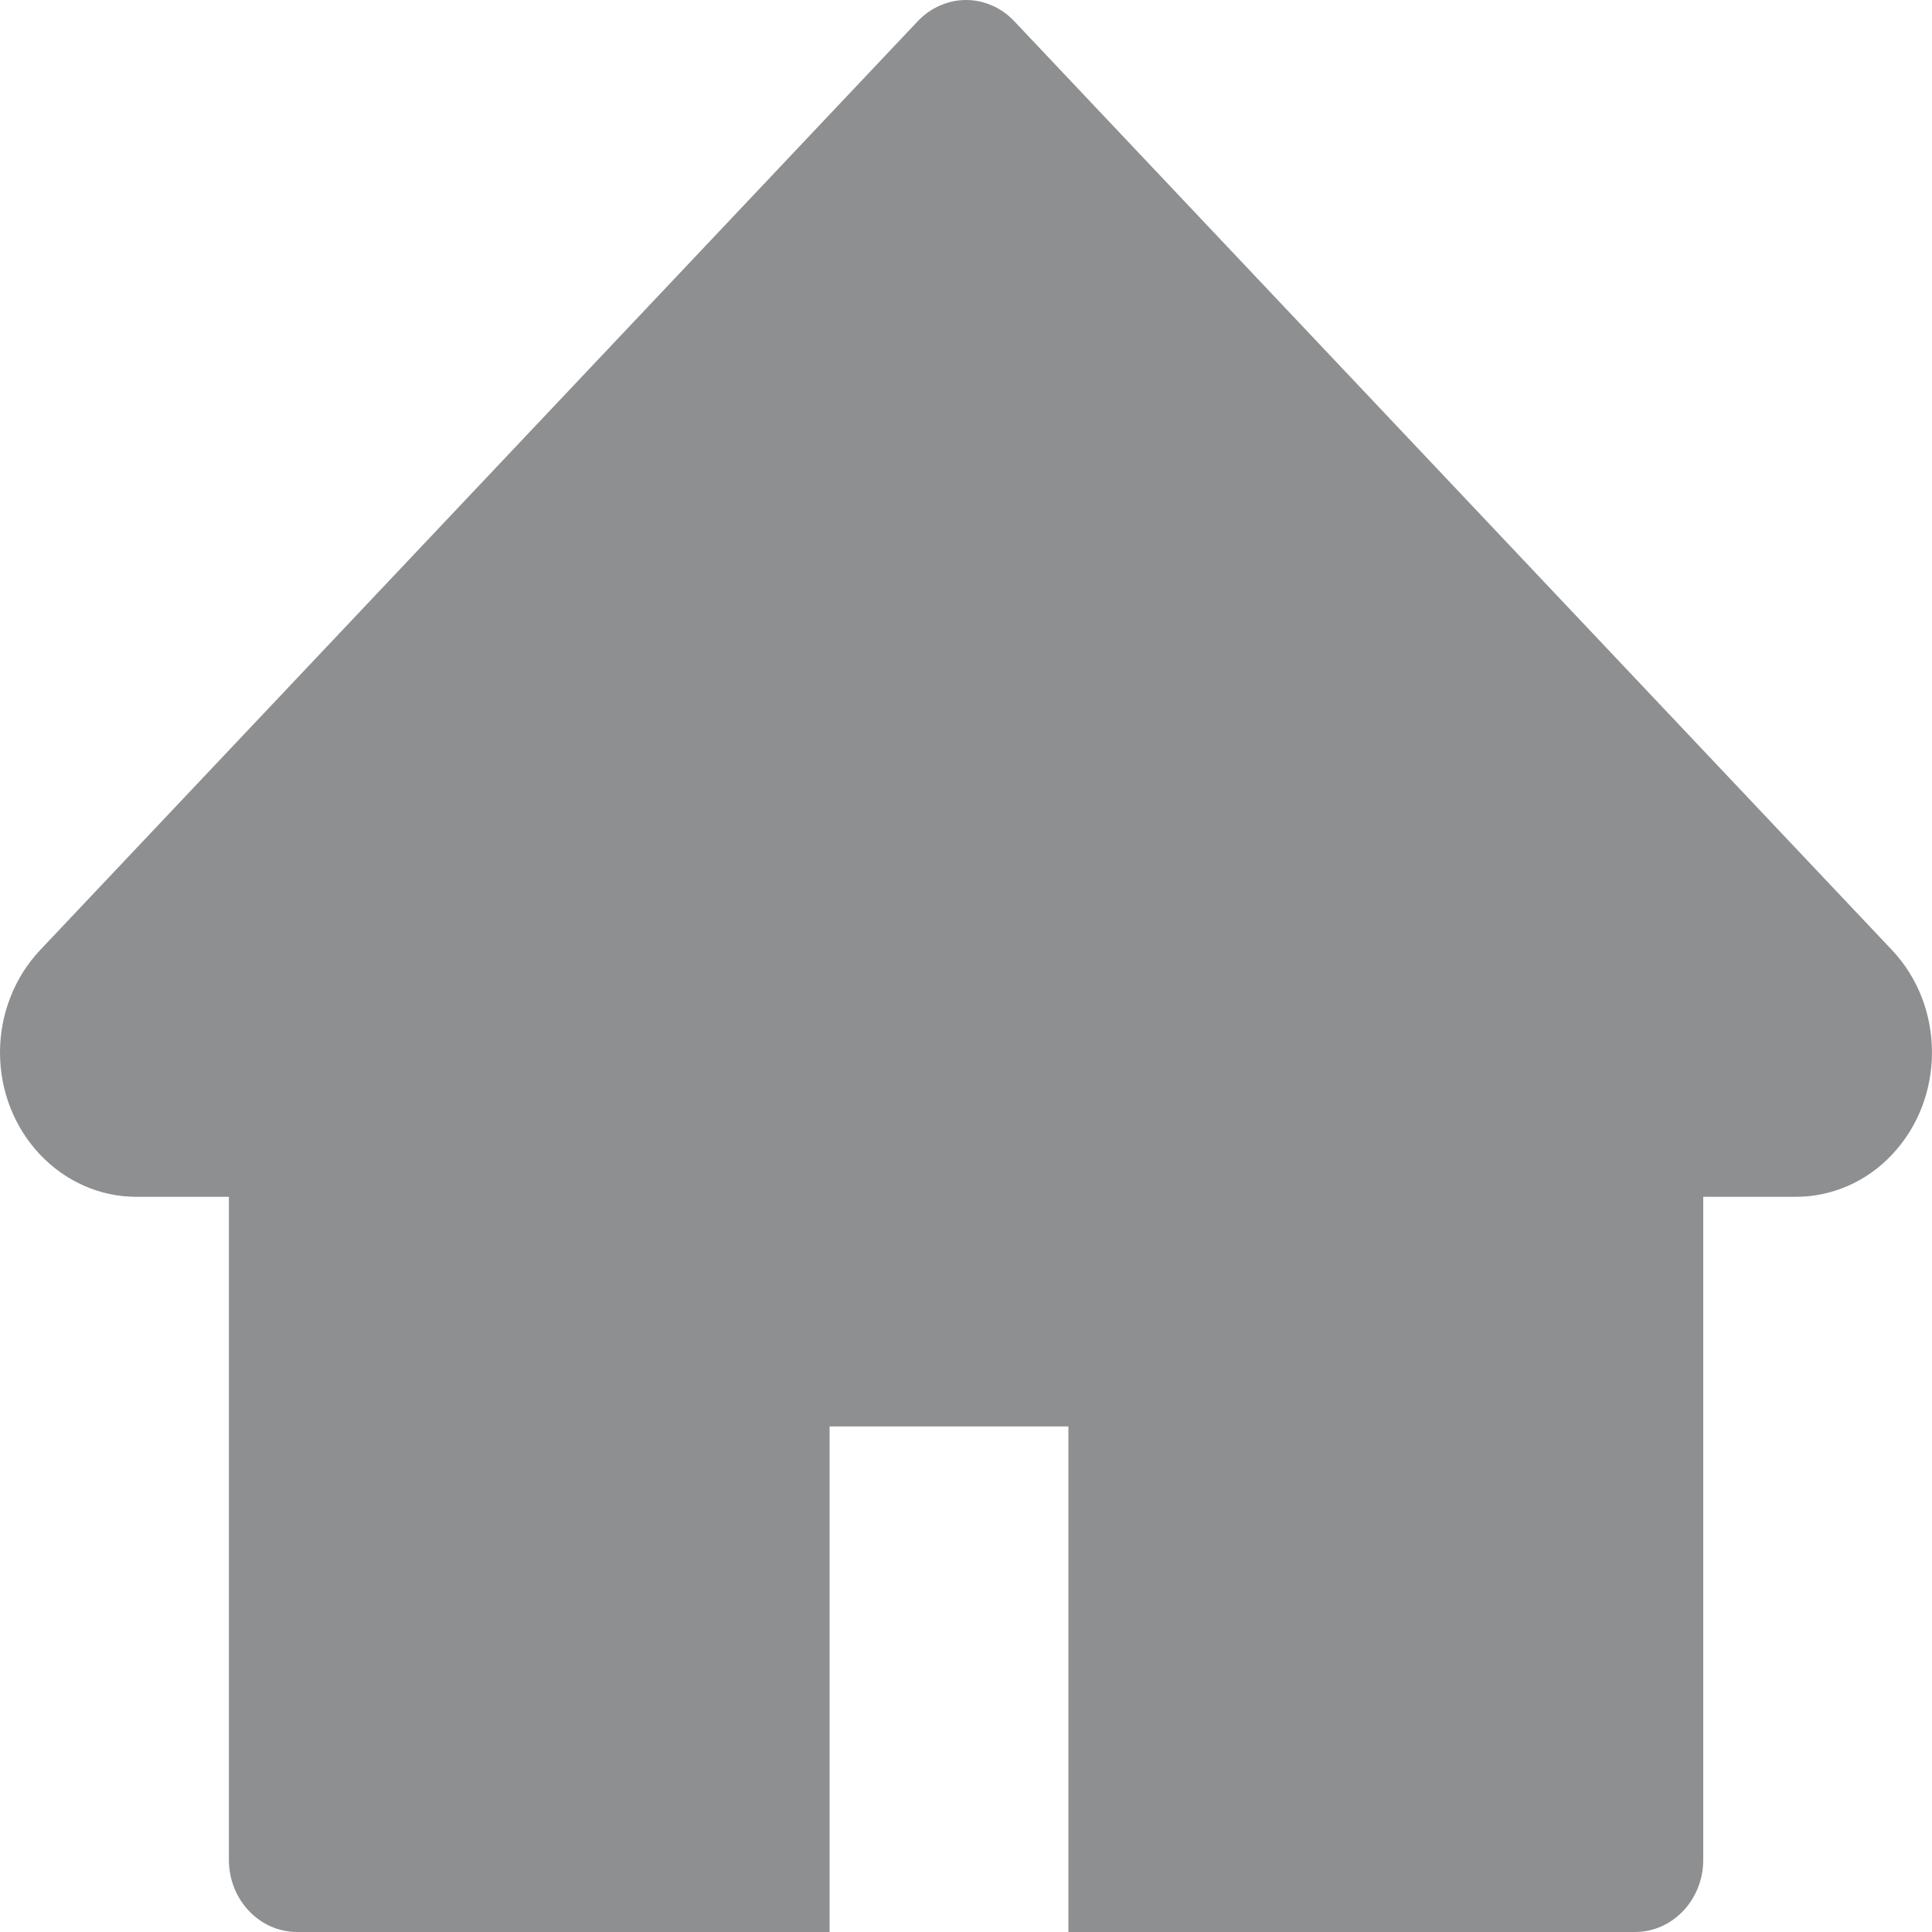 <svg width="15" height="15" viewBox="0 0 15 15" fill="none" xmlns="http://www.w3.org/2000/svg">
<path d="M14.69 7.377L7.874 0.164C7.825 0.112 7.767 0.071 7.703 0.043C7.639 0.015 7.57 0 7.5 0C7.431 0 7.362 0.015 7.298 0.043C7.234 0.071 7.175 0.112 7.126 0.164L0.311 7.377C0.113 7.587 0 7.873 0 8.171C0 8.79 0.475 9.292 1.059 9.292H1.777V14.439C1.777 14.749 2.014 15 2.307 15H6.441V11.075H8.295V15H12.694C12.987 15 13.224 14.749 13.224 14.439V9.292H13.942C14.223 9.292 14.493 9.175 14.691 8.963C15.103 8.525 15.103 7.815 14.69 7.377Z" fill="#8E8F90"/>
</svg>
